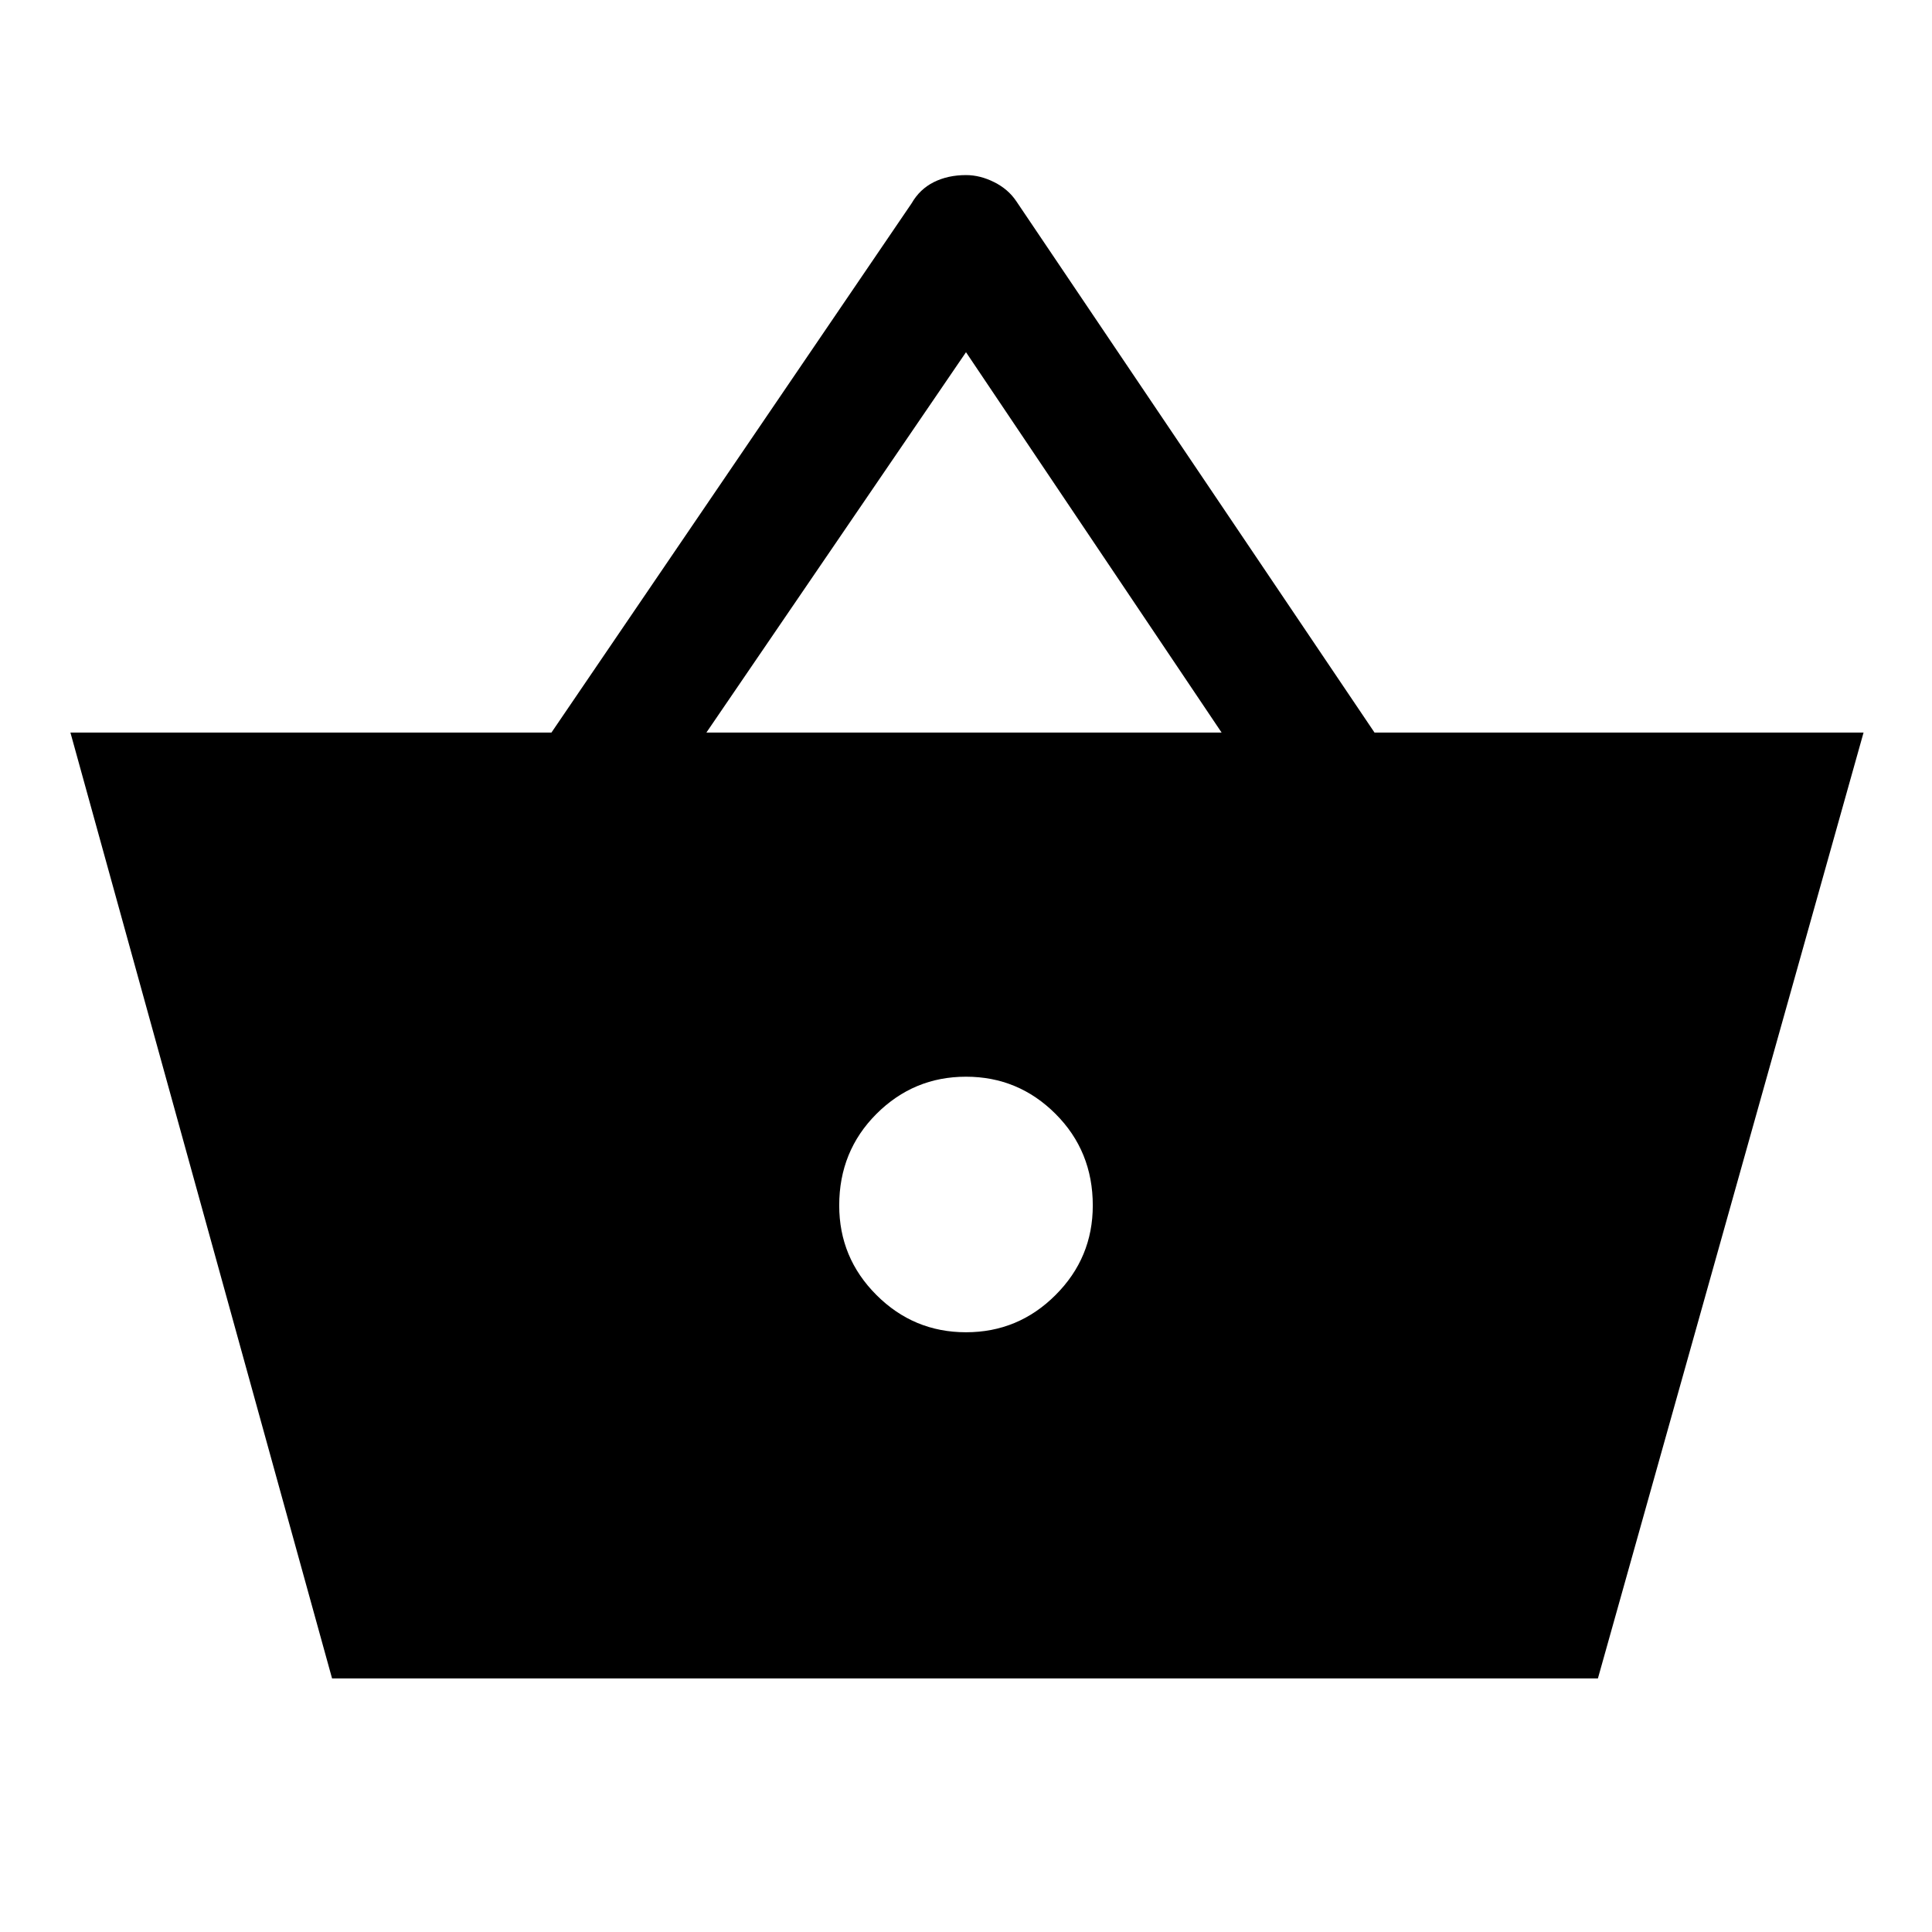 <svg xmlns="http://www.w3.org/2000/svg" height="40" width="40"><path d="M6.875 34.75 1.458 15.167h9.959l7.458-10.959q.167-.291.458-.437.292-.146.667-.146.292 0 .583.146.292.146.459.396l7.416 11h10.125l-5.5 19.583Zm7.75-19.583h10.667L20 7.292ZM20 27.583q1.083 0 1.854-.771.771-.77.771-1.854 0-1.125-.771-1.896-.771-.77-1.854-.77-1.083 0-1.854.77-.771.771-.771 1.896 0 1.084.771 1.854.771.771 1.854.771Z"/></svg>